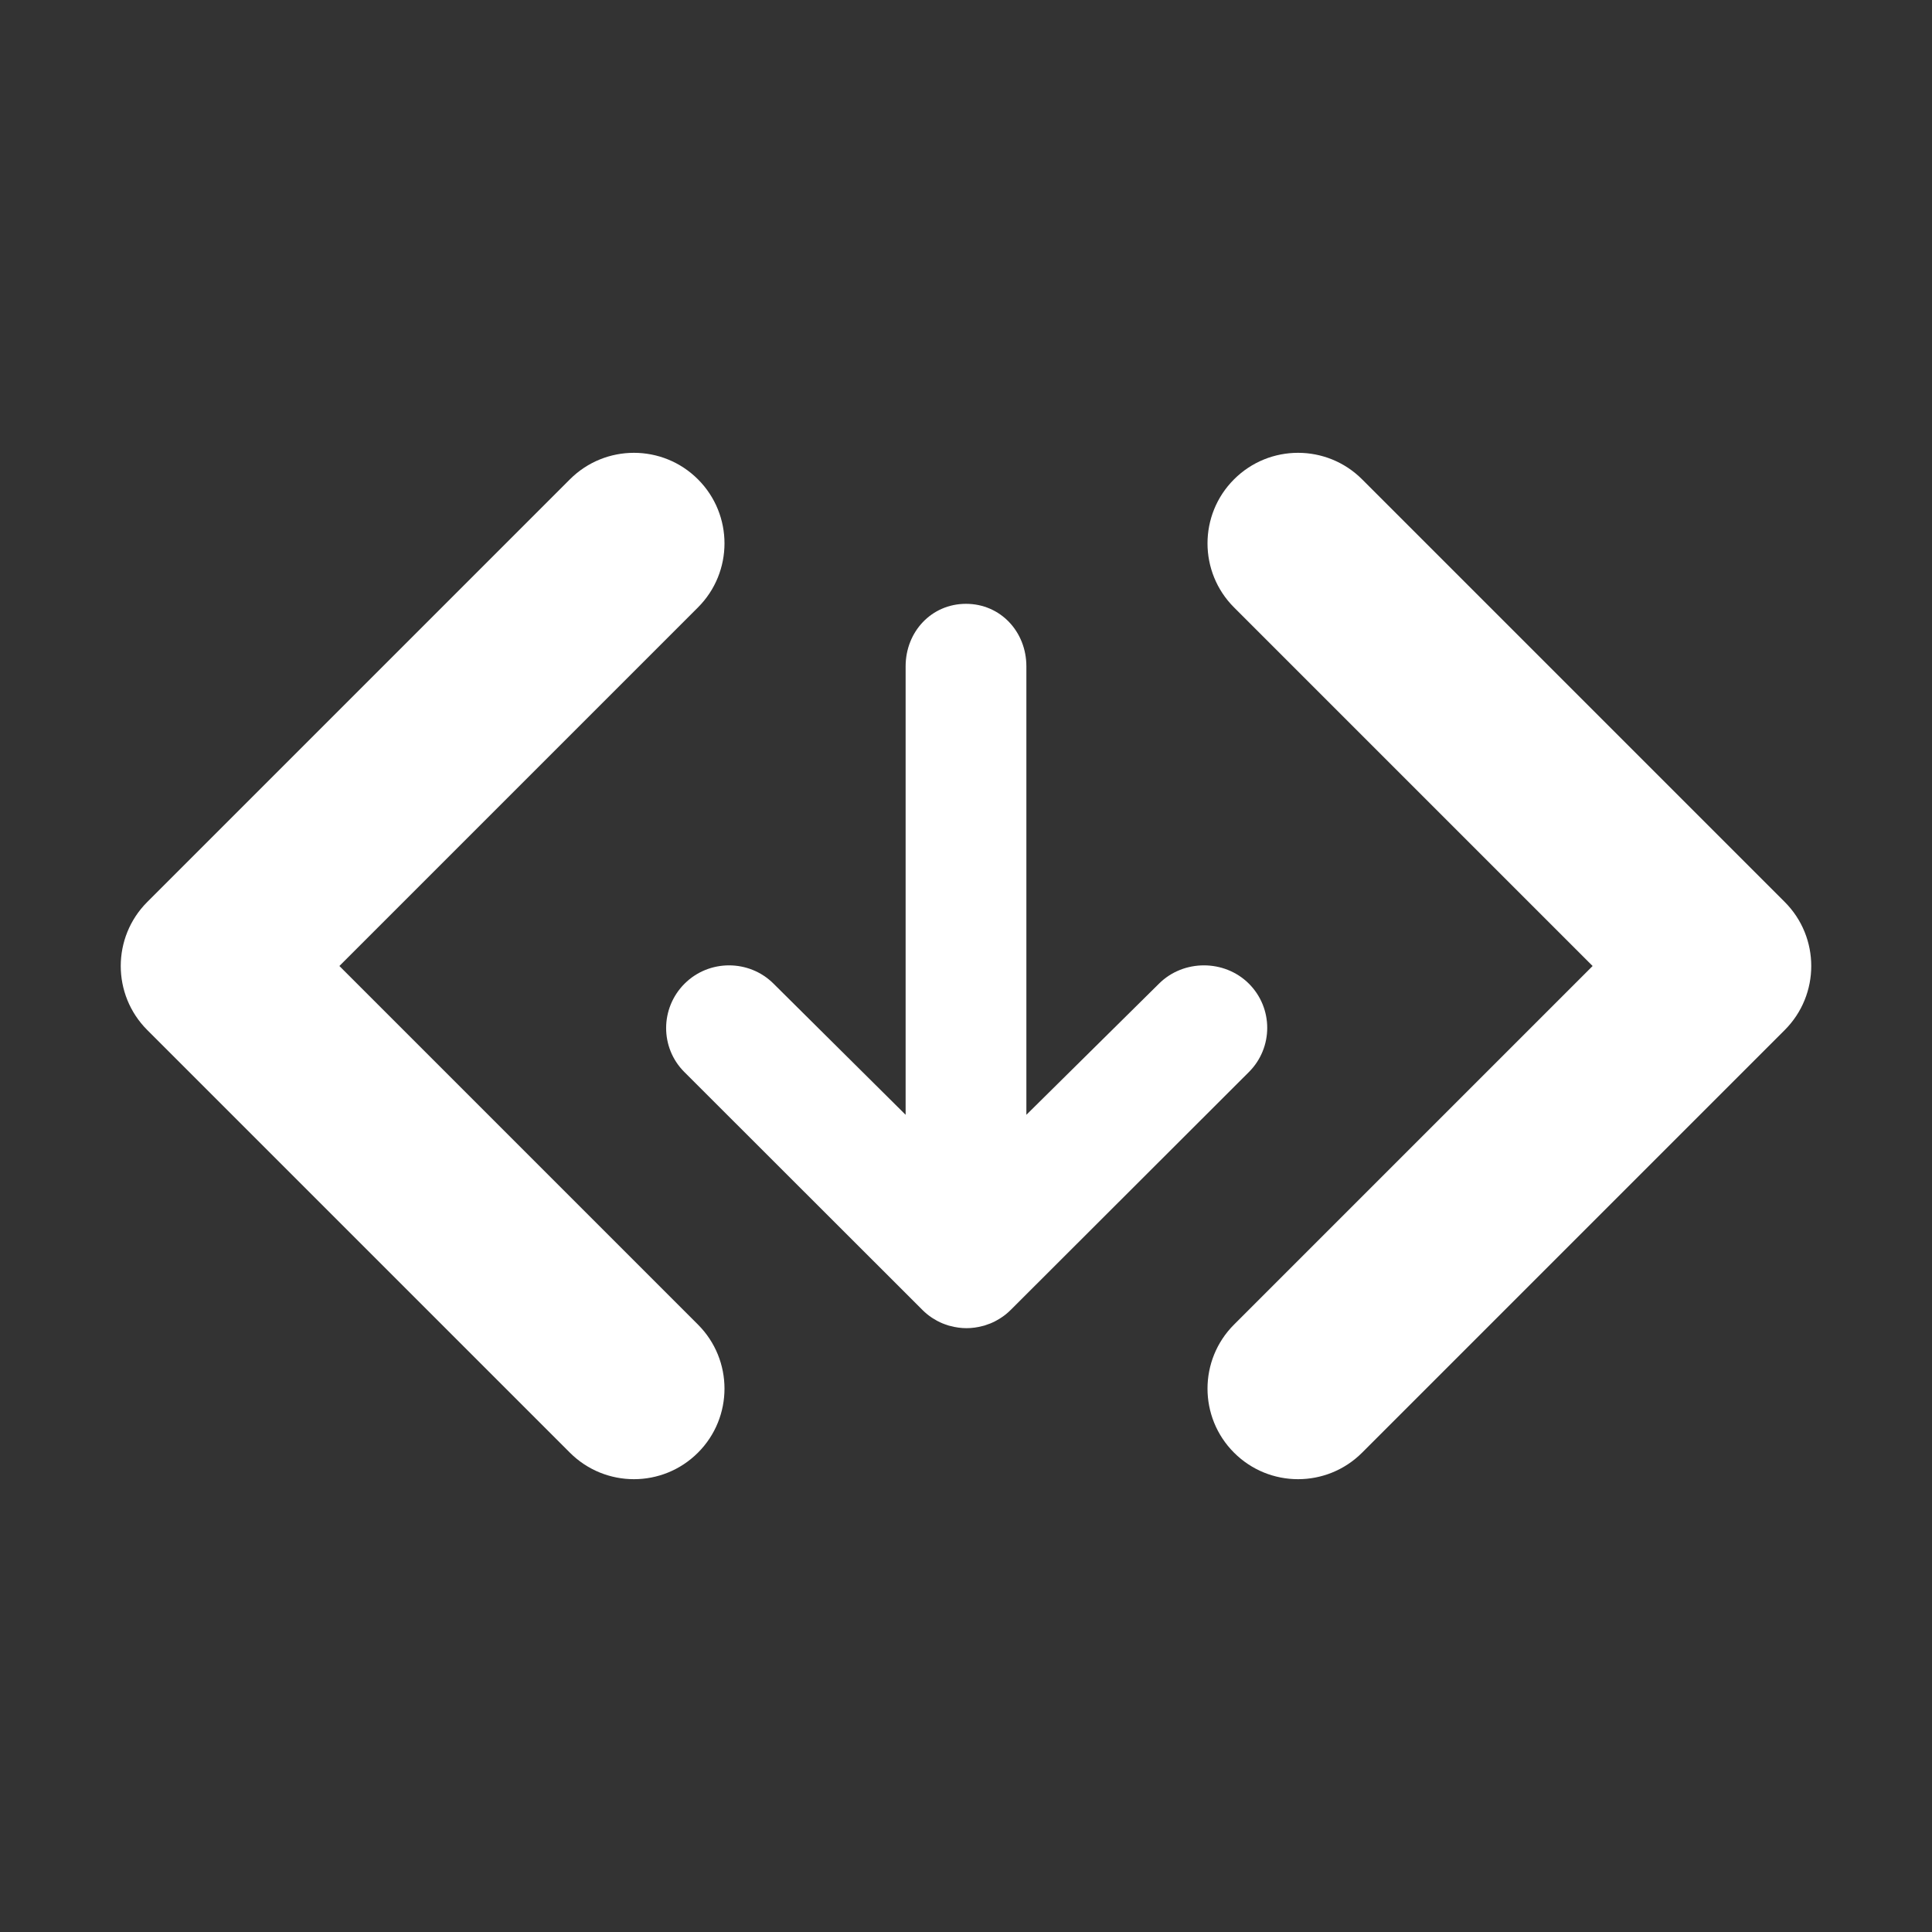 <?xml version="1.0" encoding="UTF-8" standalone="no"?>
<!-- Generator: Adobe Illustrator 16.2.1, SVG Export Plug-In . SVG Version: 6.00 Build 0)  -->

<svg
   xmlns:dc="http://purl.org/dc/elements/1.1/"
   xmlns:cc="http://creativecommons.org/ns#"
   xmlns:rdf="http://www.w3.org/1999/02/22-rdf-syntax-ns#"
   xmlns:svg="http://www.w3.org/2000/svg"
   xmlns="http://www.w3.org/2000/svg"
   xmlns:sodipodi="http://sodipodi.sourceforge.net/DTD/sodipodi-0.dtd"
   xmlns:inkscape="http://www.inkscape.org/namespaces/inkscape"
   version="1.1"
   id="Layer_1"
   x="0px"
   y="0px"
   width="512px"
   height="512px"
   viewBox="0 0 512 512"
   enable-background="new 0 0 512 512"
   xml:space="preserve"
   sodipodi:docname="icon_export.svg"
   inkscape:version="0.92.2 (unknown)"><rect x="0" y="0" width="512" height="512" fill="#333333" stroke="none"/><defs
     id="defs19" /><sodipodi:namedview
     pagecolor="#ffffff"
     bordercolor="#666666"
     borderopacity="1"
     objecttolerance="10"
     gridtolerance="10"
     guidetolerance="10"
     inkscape:pageopacity="0"
     inkscape:pageshadow="2"
     inkscape:window-width="1920"
     inkscape:window-height="1025"
     id="namedview17"
     showgrid="false"
     inkscape:zoom="0.4609375"
     inkscape:cx="256"
     inkscape:cy="256"
     inkscape:window-x="0"
     inkscape:window-y="27"
     inkscape:window-maximized="1"
     inkscape:current-layer="g12" /><g
     id="g14"><g
       id="g6"
       style="stroke:none;fill:#ffffff;fill-opacity:1"><g
         id="g4"
         style="stroke:none;fill:#ffffff;fill-opacity:1"><path
           d="M330.967,284.104c6.48-6.467,6.48-16.951,0-23.422c-6.48-6.467-17.342-6.467-23.823,0L272,295.432V176.58     c0-9.151-6.839-16.56-15.999-16.56c-9.162,0-16.001,7.408-16.001,16.56v118.852l-35.005-34.75     c-6.481-6.467-17.095-6.467-23.573,0c-6.482,6.471-6.539,16.955-0.057,23.422l63.07,63.023c0.02,0.02,0.028,0.037,0.05,0.057     c0.725,0.716,1.513,1.367,2.368,1.945c0.102,0.067,0.2,0.134,0.302,0.2c0.322,0.206,0.651,0.403,0.99,0.587     c0.117,0.064,0.231,0.133,0.35,0.193c0.421,0.218,0.849,0.423,1.292,0.605c0.002,0.001,0.004,0.001,0.006,0.002     c0.405,0.167,0.817,0.308,1.233,0.442c0.112,0.037,0.222,0.085,0.335,0.118c0.151,0.047,0.307,0.074,0.461,0.115     c1.424,0.385,2.872,0.588,4.315,0.588c1.442,0,2.89-0.203,4.312-0.588c0.153-0.041,0.312-0.068,0.464-0.115     c0.113-0.033,0.224-0.081,0.335-0.118c0.416-0.135,0.829-0.275,1.233-0.442c0.002-0.001,0.004-0.001,0.007-0.002     c0.441-0.183,0.87-0.387,1.289-0.604c0.122-0.064,0.24-0.133,0.36-0.198c0.332-0.185,0.658-0.376,0.975-0.579     c0.109-0.069,0.217-0.14,0.323-0.212c0.408-0.274,0.806-0.562,1.184-0.872c0.004-0.002,0.007-0.004,0.011-0.006     c0.406-0.332,0.791-0.684,1.162-1.051c0.024-0.022,0.051-0.043,0.074-0.066L330.967,284.104z"
           id="path2"
           style="stroke:none;fill:#ffffff;fill-opacity:1" /></g></g><g
       id="g12"><path
         d="M168,392c-6.143,0-12.285-2.344-16.971-7.029l-112-112c-9.373-9.373-9.373-24.569,0-33.941l112-112    c9.373-9.372,24.568-9.372,33.941,0c9.371,9.372,9.371,24.568,0,33.941L89.941,256l95.029,95.029    c9.371,9.372,9.371,24.568,0,33.941C180.283,389.656,174.143,392,168,392z"
         id="path8"
         style="stroke:none;fill:#ffffff;fill-opacity:1" /><path
         d="M344,392c6.143,0,12.285-2.344,16.971-7.029l112-112c9.373-9.373,9.373-24.569,0-33.941l-112-112    c-9.373-9.372-24.568-9.372-33.941,0c-9.371,9.372-9.371,24.568,0,33.941L422.059,256l-95.029,95.029    c-9.371,9.372-9.371,24.568,0,33.941C331.717,389.656,337.857,392,344,392z"
         id="path10"
         style="stroke:none;fill:#ffffff;fill-opacity:1" /></g></g></svg>